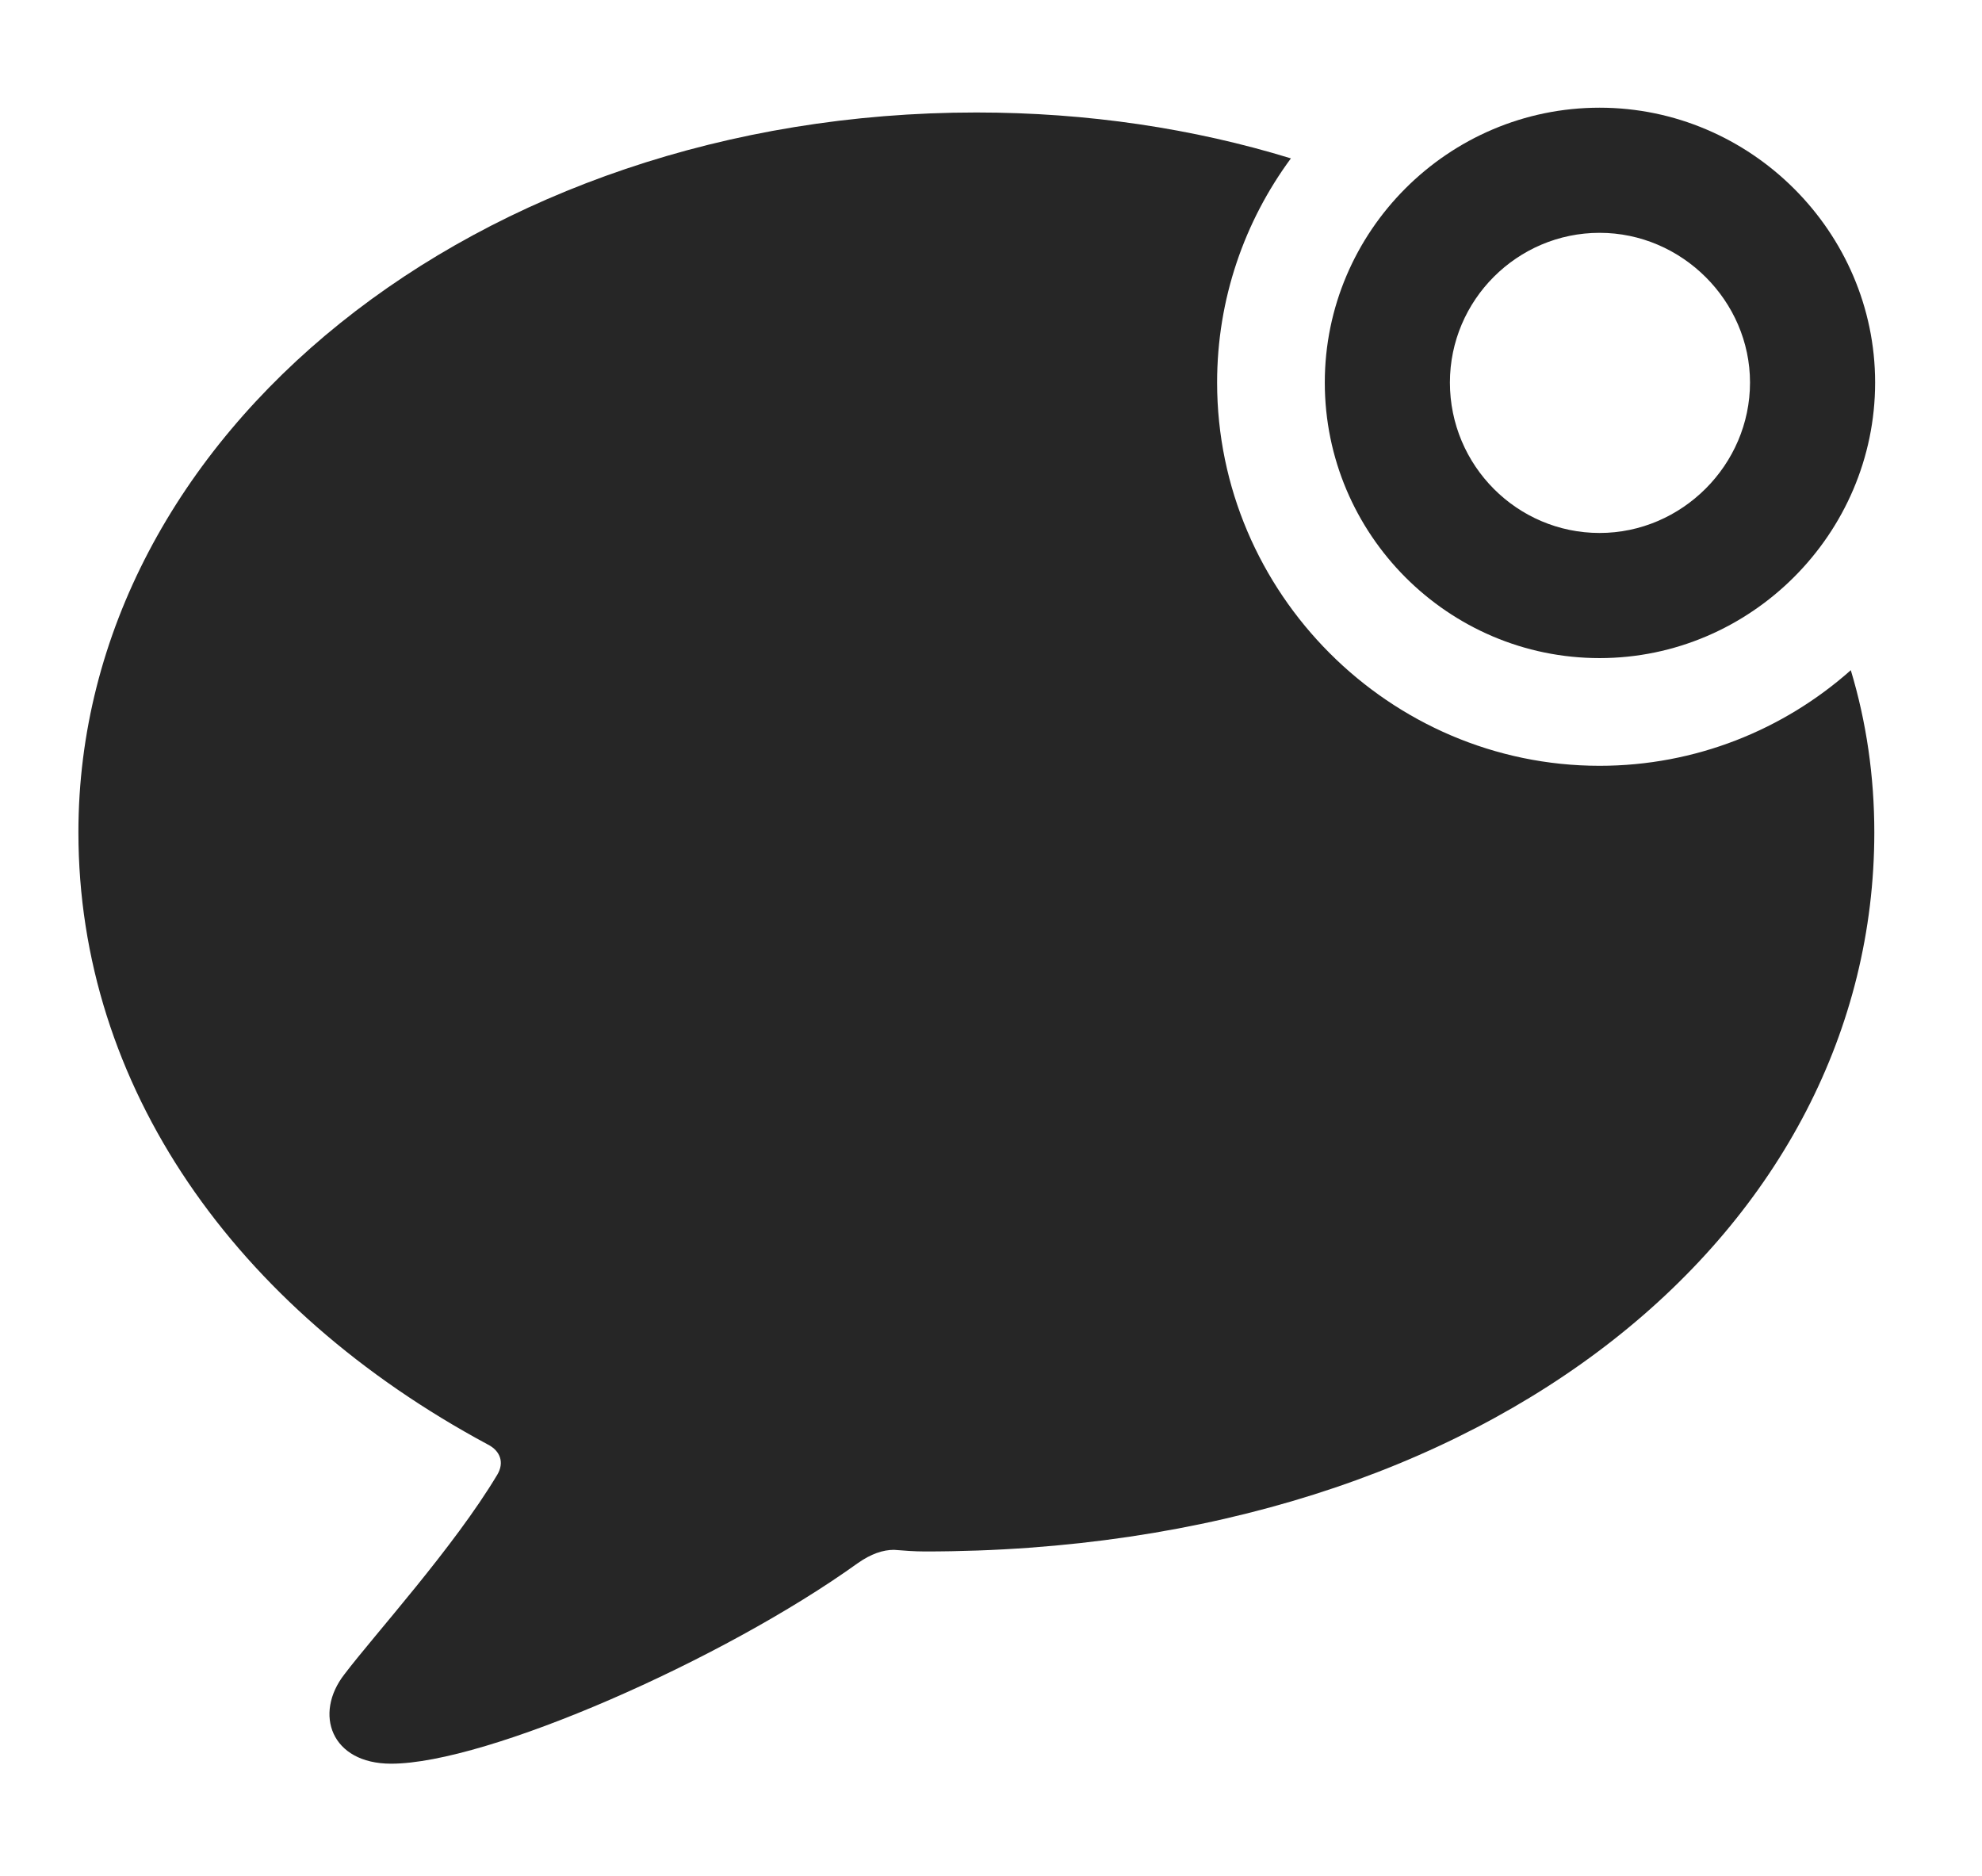<?xml version="1.0" encoding="UTF-8"?>
<!--Generator: Apple Native CoreSVG 232.5-->
<!DOCTYPE svg
PUBLIC "-//W3C//DTD SVG 1.1//EN"
       "http://www.w3.org/Graphics/SVG/1.1/DTD/svg11.dtd">
<svg version="1.1" xmlns="http://www.w3.org/2000/svg" xmlns:xlink="http://www.w3.org/1999/xlink" width="24.443" height="23.135">
 <g>
  <rect height="23.135" opacity="0" width="24.443" x="0" y="0"/>
  <path d="M15.92 1.953C15.347 2.73 15.01 3.687 15.01 4.717C15.01 7.314 17.139 9.443 19.727 9.443C20.91 9.443 21.997 8.999 22.825 8.264C23.018 8.904 23.115 9.575 23.115 10.264C23.115 15.127 18.438 19.131 11.406 19.131C11.279 19.131 11.152 19.121 11.025 19.111C10.889 19.111 10.742 19.16 10.576 19.277C8.916 20.469 6.006 21.748 4.824 21.748C4.082 21.748 3.867 21.133 4.248 20.645C4.619 20.156 5.596 19.082 6.133 18.184C6.221 18.037 6.172 17.891 6.016 17.812C2.891 16.133 0.967 13.389 0.967 10.264C0.967 5.352 5.889 1.387 12.041 1.387C13.41 1.387 14.719 1.584 15.92 1.953Z" fill="#000000" fill-opacity="0.85"/>
  <path d="M19.727 8.115C21.592 8.115 23.125 6.582 23.125 4.717C23.125 2.861 21.592 1.328 19.727 1.328C17.861 1.328 16.338 2.852 16.338 4.717C16.338 6.592 17.861 8.115 19.727 8.115ZM19.727 6.572C18.711 6.572 17.881 5.742 17.881 4.717C17.881 3.701 18.711 2.871 19.727 2.871C20.742 2.871 21.582 3.711 21.582 4.717C21.582 5.732 20.742 6.572 19.727 6.572Z" fill="#000000" fill-opacity="0.85"/>
 </g>
</svg>
